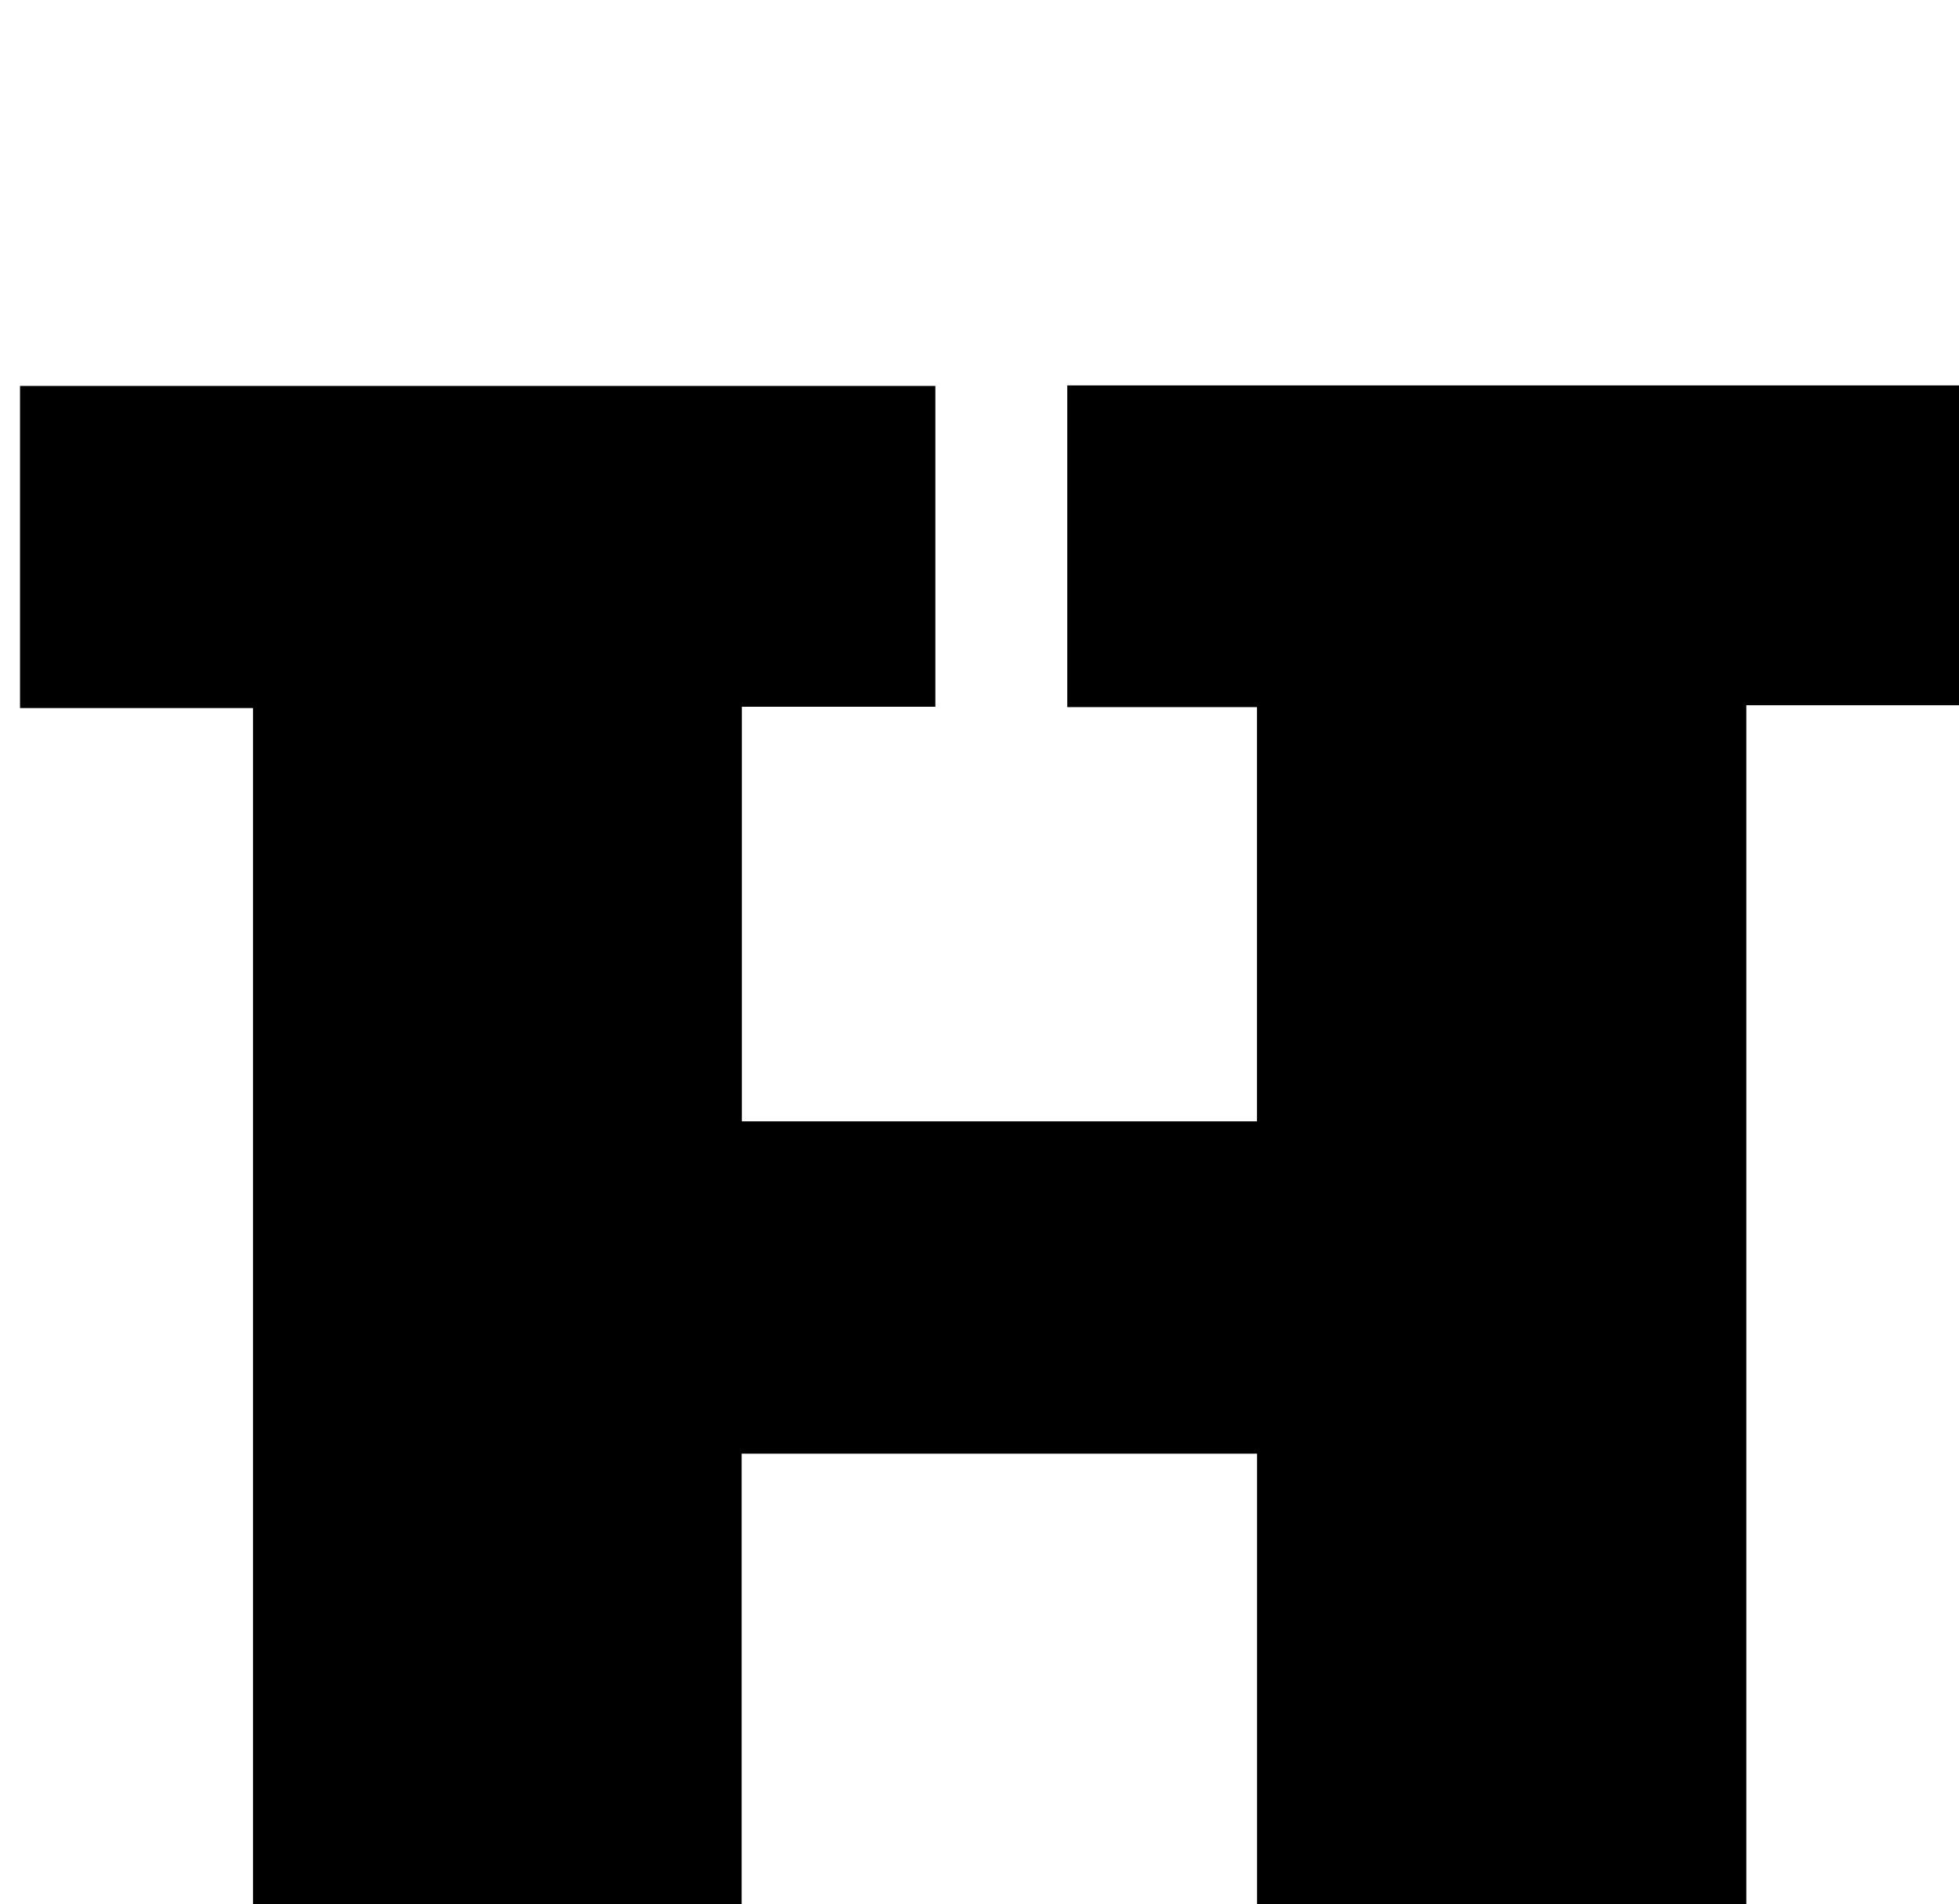 <?xml version="1.0" encoding="iso-8859-1"?>
<!-- Generator: Adobe Illustrator 25.2.1, SVG Export Plug-In . SVG Version: 6.00 Build 0)  -->
<svg version="1.1" xmlns="http://www.w3.org/2000/svg" xmlns:xlink="http://www.w3.org/1999/xlink" x="0px" y="0px"
	 viewBox="0 0 219.673 213.529" style="enable-background:new 0 0 219.673 213.529;" xml:space="preserve">
<g>
	<path d="M2.165,256.678c0-12.029,0-23.65,0-35.893c8.729,0,17.284,0,26.203,0c0-47.337,0-94.051,0-141.379
		c-8.734,0-17.302,0-26.123,0c0-12.356,0-24.101,0-36.126c34.235,0,68.301,0,102.644,0c0,11.931,0,23.666,0,35.98
		c-7.256,0-14.326,0-21.703,0c0,15.799,0,31.022,0,46.493c19.302,0,38.385,0,57.768,0c0-15.401,0-30.621,0-46.455
		c-7.176,0-14.088,0-21.277,0c0-12.36,0-24.108,0-36.081c34.084,0,67.865,0,102.044,0c0,11.745,0,23.473,0,35.872
		c-8.415,0-16.968,0-25.895,0c0,47.392,0,94.119,0,141.514c8.65,0,17.199,0,26.012,0c0,12.403,0,24.14,0,36.143
		c-34.111,0-68.009,0-102.141,0c0-12.012,0-23.761,0-36.107c7.226,0,14.151,0,21.264,0c0-19.514,0-38.428,0-57.621
		c-19.365,0-38.433,0-57.8,0c0,19.146,0,38.069,0,57.55c7.199,0,14.284,0,21.68,0c0,12.297,0,24.042,0,36.111
		C70.741,256.678,36.67,256.678,2.165,256.678z"/>
</g>
</svg>
